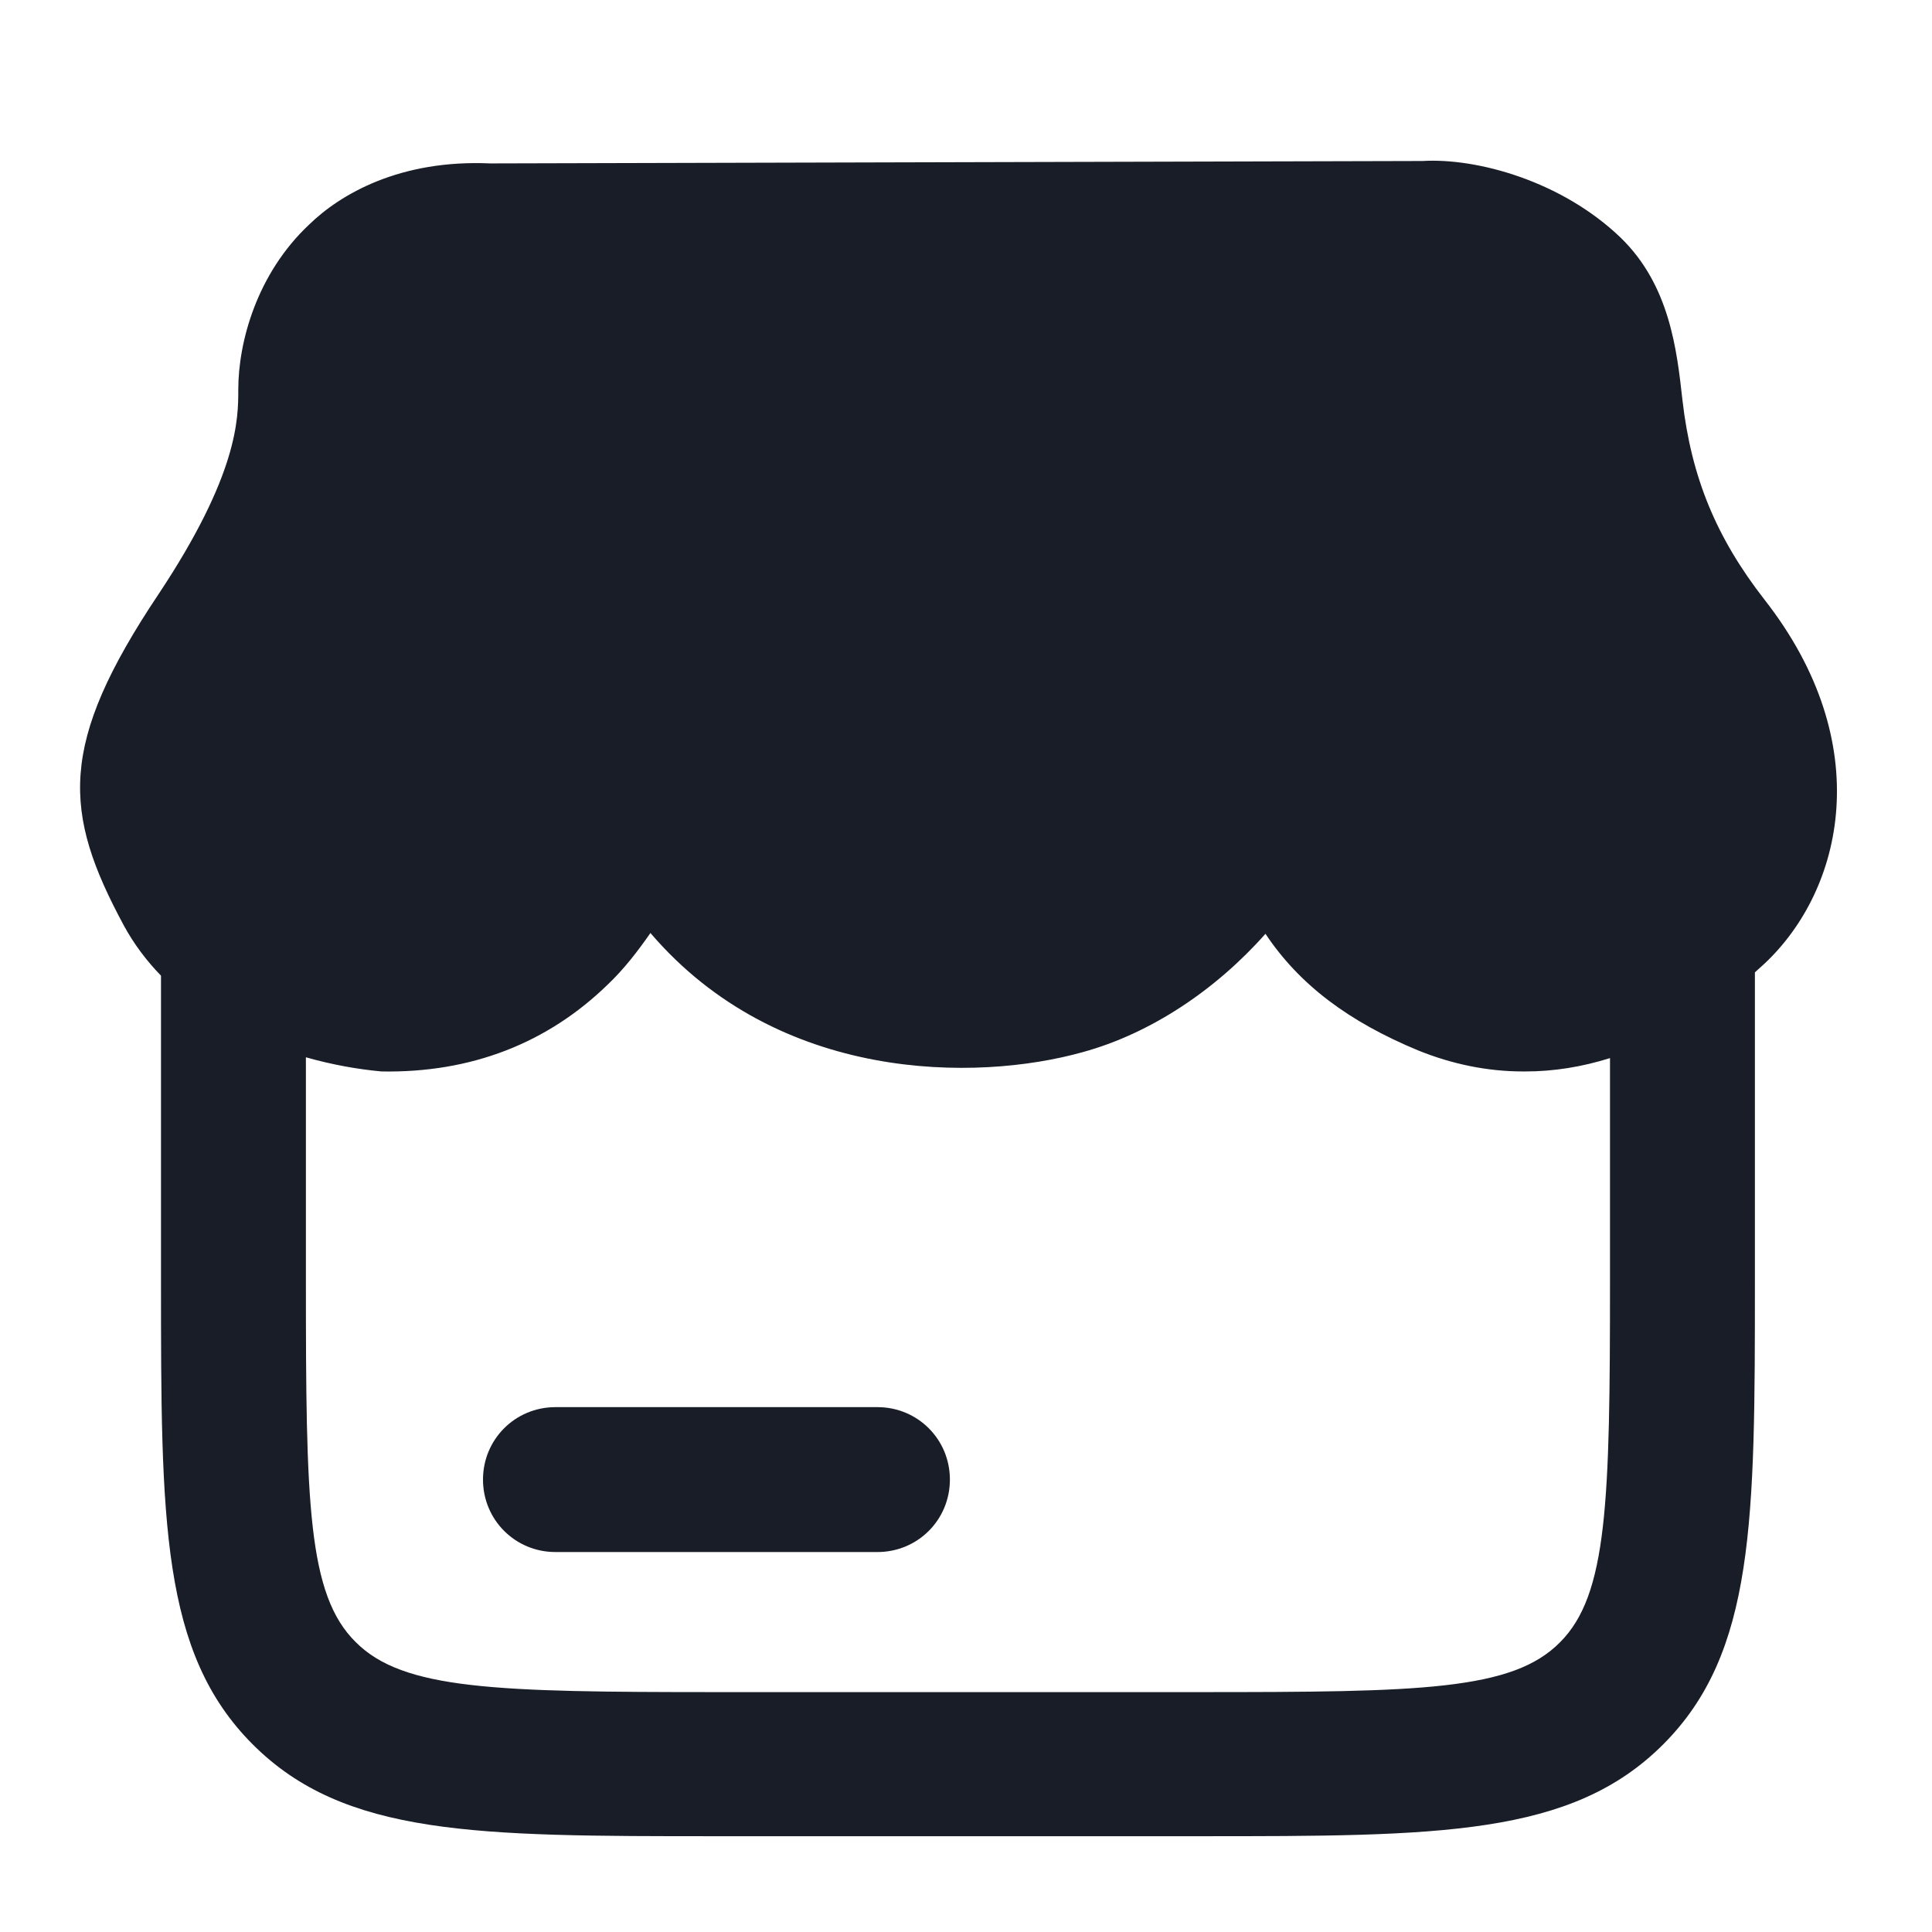 <svg width="24" height="24" viewBox="0 0 24 24" fill="none" xmlns="http://www.w3.org/2000/svg">
<path d="M10.9 19.28H6.9C6.4 19.28 6 18.88 6 18.38C6 17.88 6.4 17.48 6.9 17.48H10.9C11.4 17.48 11.8 17.88 11.8 18.38C11.8 18.88 11.4 19.28 10.9 19.28Z" fill="#181D27"/>
<path fill-rule="evenodd" clip-rule="evenodd" d="M2 12.12C1.822 11.937 1.666 11.731 1.54 11.5C0.78 10.09 0.72 9.25 1.97 7.38C2.96 5.89 2.96 5.2 2.96 4.84C2.96 4.25 3.19 3.4 3.84 2.79C4.23 2.41 4.97 1.98 6.09 2.03L17.67 2C18.35 1.96 19.4 2.25 20.13 2.95C20.74 3.54 20.83 4.34 20.9 4.97C21.01 5.93 21.32 6.68 21.92 7.45C23.32 9.24 22.9 11.05 21.92 11.97C21.88 12.007 21.84 12.043 21.8 12.079V15.91C21.8 18.89 21.8 20.53 20.66 21.67C19.52 22.81 17.88 22.81 14.9 22.81H8.9C5.92 22.81 4.28 22.81 3.14 21.67C2 20.53 2 18.89 2 15.91V12.12ZM17.62 13.05C18.04 13.22 18.48 13.31 18.92 13.31H18.95C19.299 13.31 19.65 13.254 20 13.144V15.91C20 18.66 19.97 19.81 19.38 20.4C18.79 21 17.65 21.02 14.9 21.02H8.9C6.15 21.02 5.01 20.99 4.42 20.4C3.82 19.81 3.8 18.67 3.8 15.91V13.134C4.123 13.226 4.444 13.283 4.74 13.31C5.85 13.33 6.8 12.96 7.55 12.23C7.75 12.04 7.92 11.82 8.08 11.59C9.67 13.45 12.13 13.44 13.45 13.07C14.29 12.84 15.1 12.3 15.72 11.6C16.14 12.23 16.75 12.69 17.62 13.05Z" fill="#181D27"/>
</svg>
